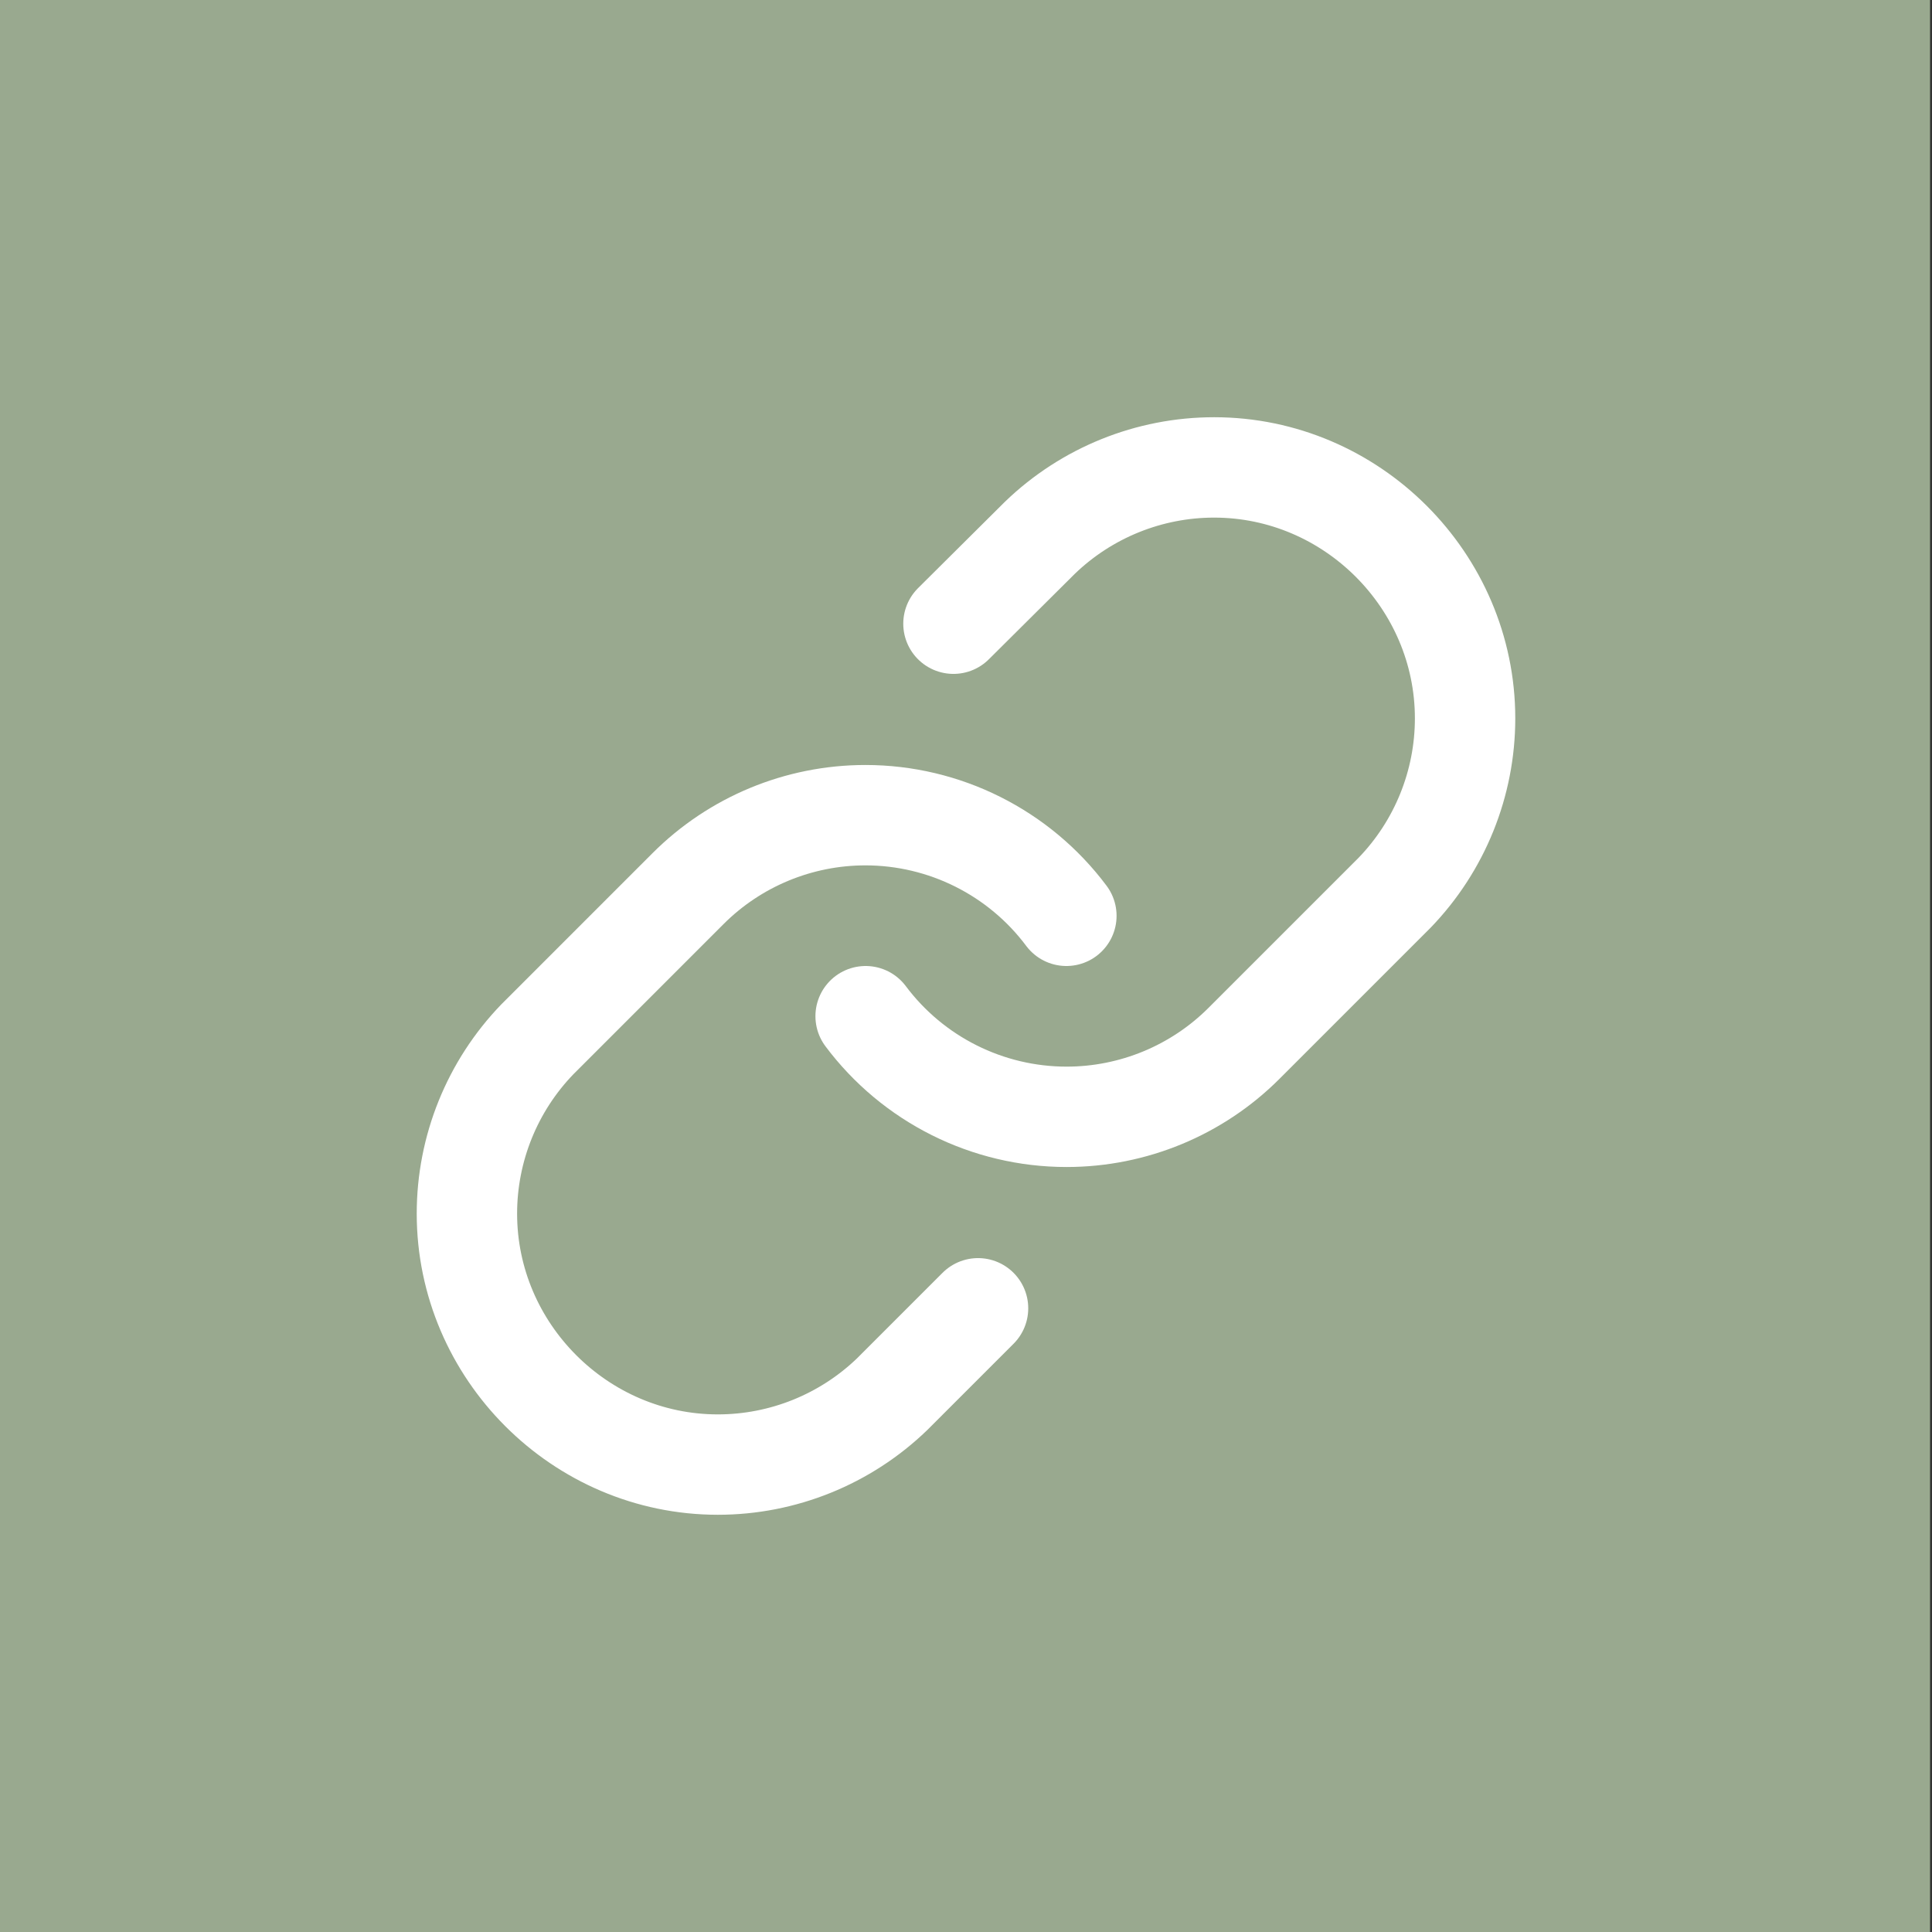 <svg style="fill-rule:evenodd;clip-rule:evenodd;stroke-linecap:round;stroke-linejoin:round;" xml:space="preserve" xmlns:xlink="http://www.w3.org/1999/xlink" xmlns="http://www.w3.org/2000/svg" version="1.1" viewBox="0 0 500 500" height="100%" width="100%">
    <rect x="0" y="0" width="500" height="500" fill="#333333" stroke="none"/>
    <g transform="matrix(1.002,0,0,1.018,-1.001,-5.144)">
        <rect style="fill:rgb(153,169,143);" height="493.988" width="500" y="4.008" x="-0.501"></rect>
    </g>
    <g transform="matrix(12.989,0,0,12.989,250,250)" id="link.svg">
        <g transform="matrix(1,0,0,1,-12,-12)">
            <path style="fill:none;fill-rule:nonzero;stroke:white;stroke-width:2px;" d="M10,13C10.943,14.261 12.429,15.005 14.004,15.005C15.33,15.005 16.603,14.478 17.54,13.54L20.54,10.54C21.44,9.608 21.944,8.362 21.944,7.066C21.944,4.324 19.686,2.066 16.944,2.066C15.648,2.066 14.402,2.57 13.47,3.47L11.75,5.18"></path>
            <path style="fill:none;fill-rule:nonzero;stroke:white;stroke-width:2px;" d="M14,11C13.057,9.739 11.571,8.995 9.996,8.995C8.67,8.995 7.397,9.522 6.46,10.46L3.46,13.46C2.56,14.392 2.056,15.638 2.056,16.934C2.056,19.676 4.314,21.934 7.056,21.934C8.352,21.934 9.598,21.43 10.53,20.53L12.24,18.82"></path>
        </g>
    </g>
</svg>
